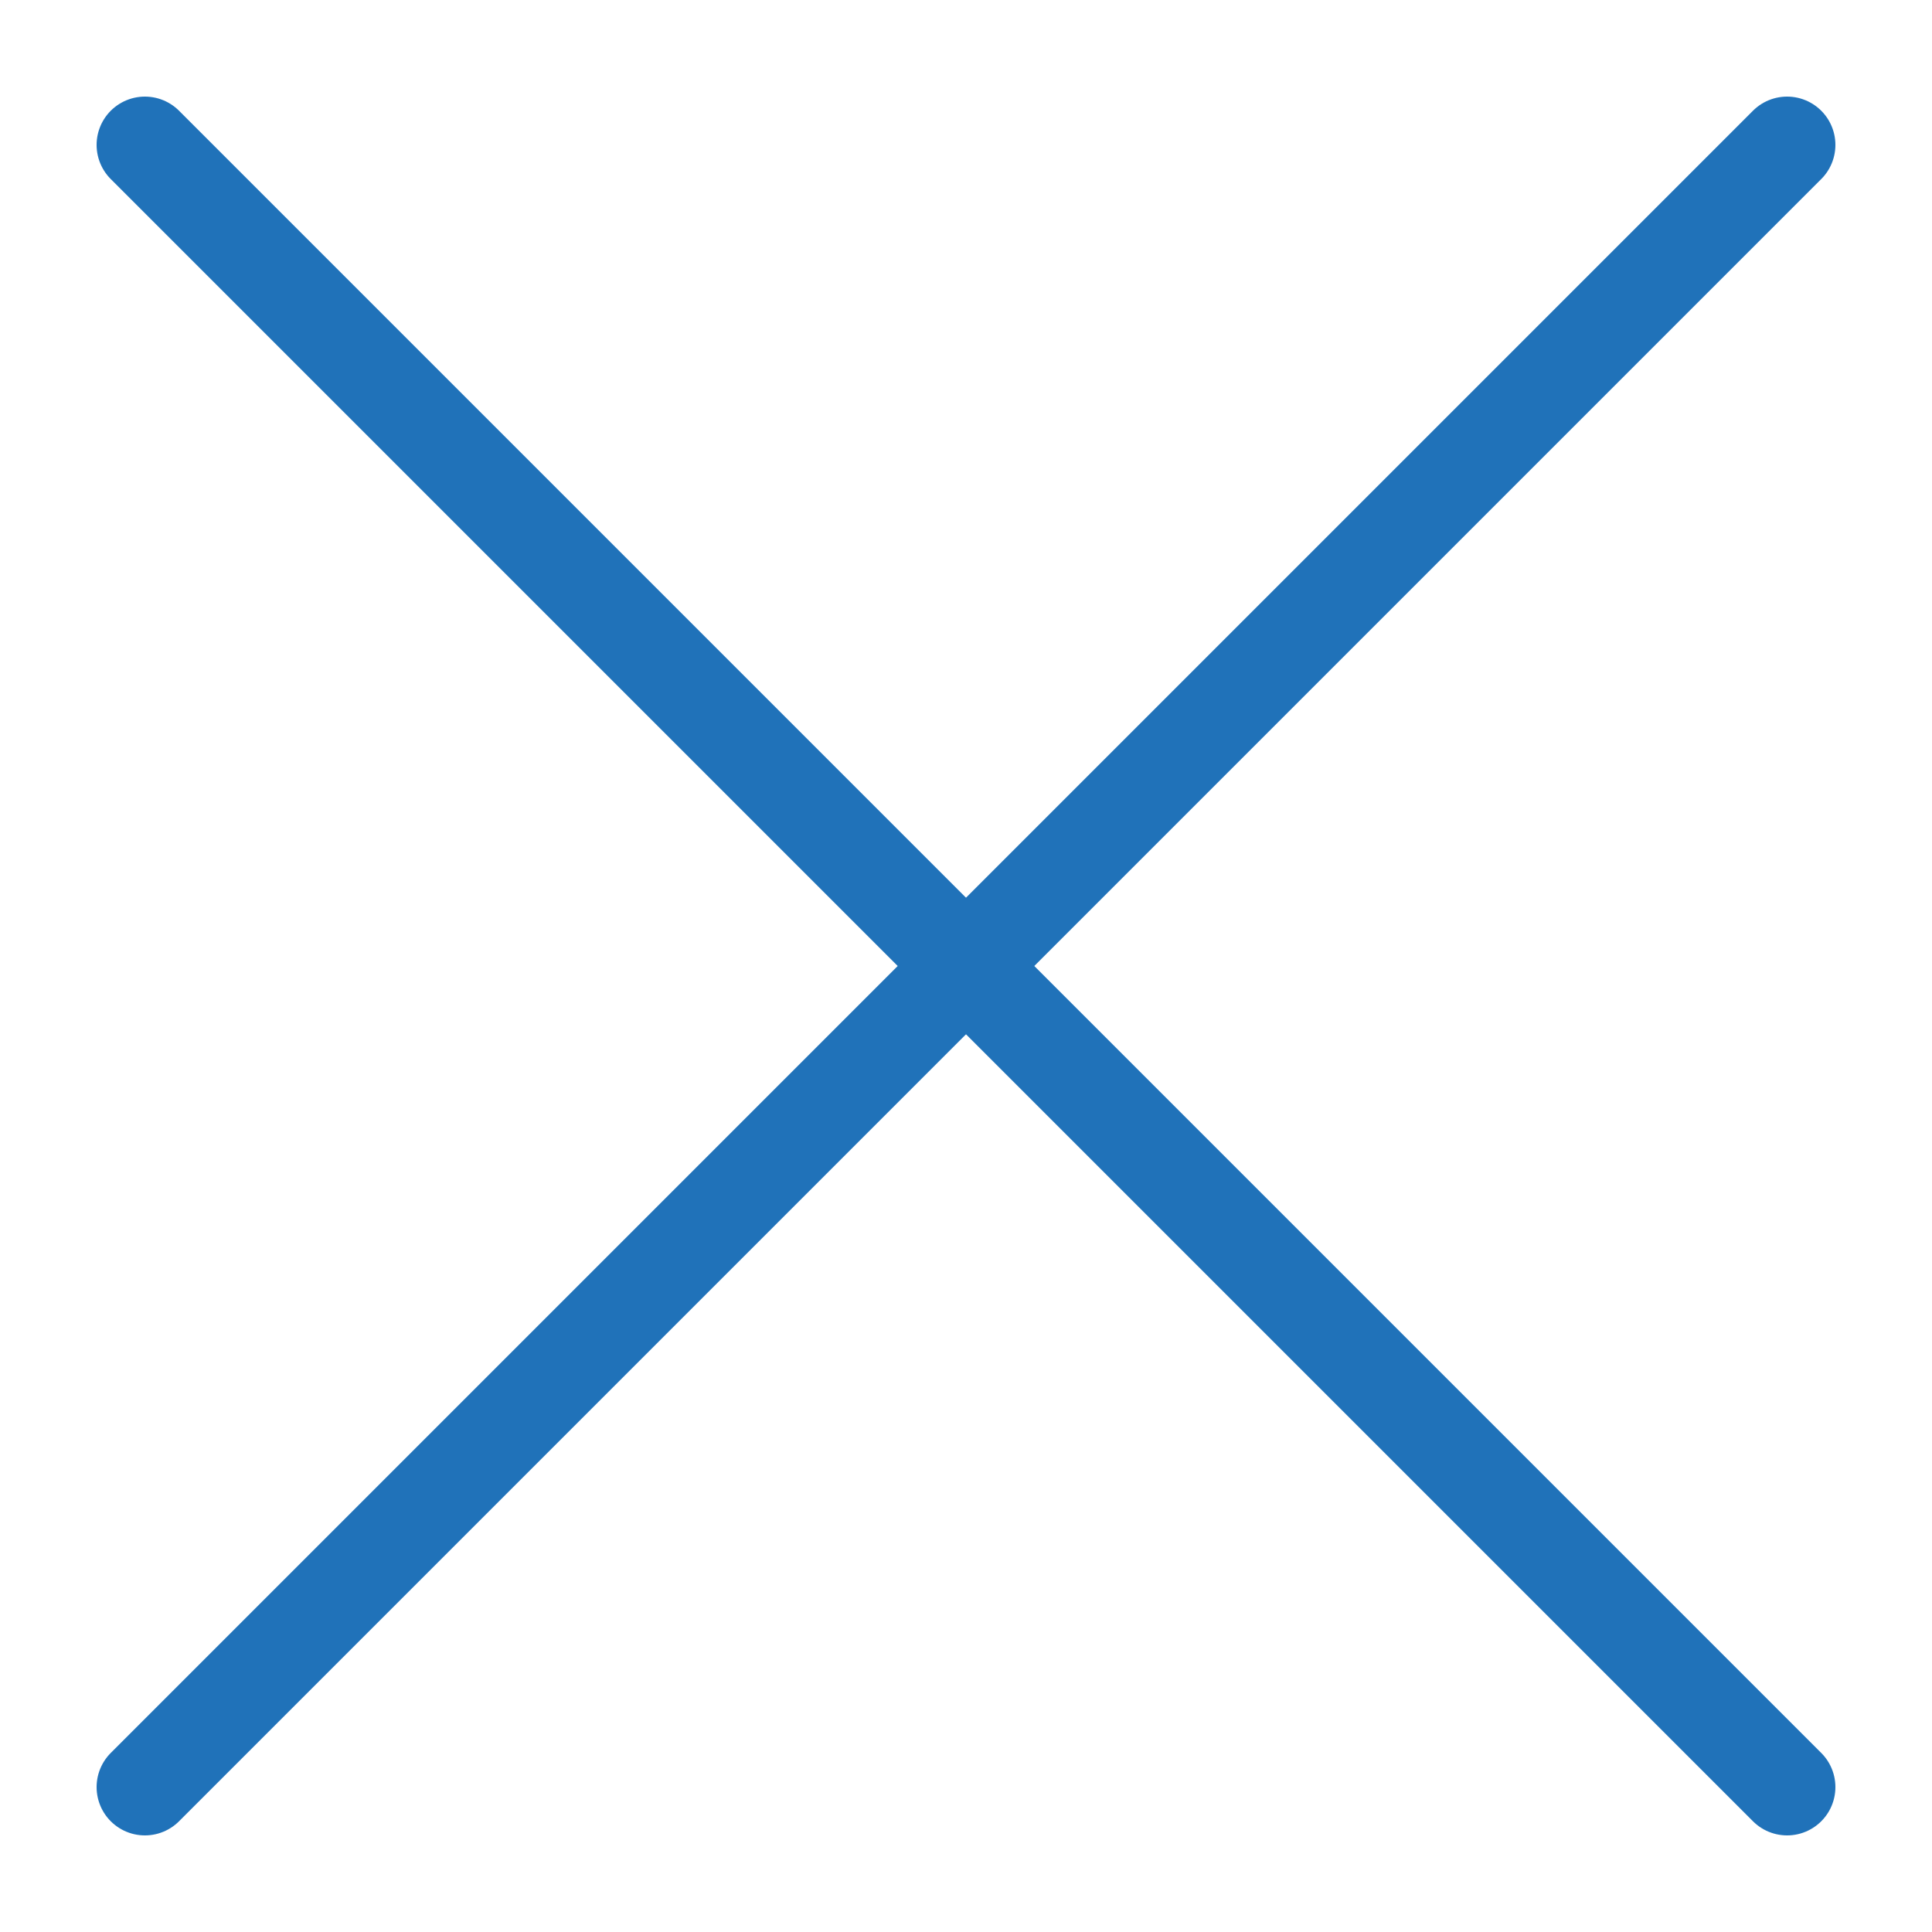 <svg width="40" height="40" viewBox="0 0 40 40" fill="none" xmlns="http://www.w3.org/2000/svg">
<rect width="40" height="40" fill="white"/>
<path d="M37 3L3 37" stroke="#2072B9" stroke-width="2" stroke-linecap="round" stroke-linejoin="round"/>
<path d="M3 3L37 37" stroke="#2072B9" stroke-width="2" stroke-linecap="round" stroke-linejoin="round"/>
</svg>
